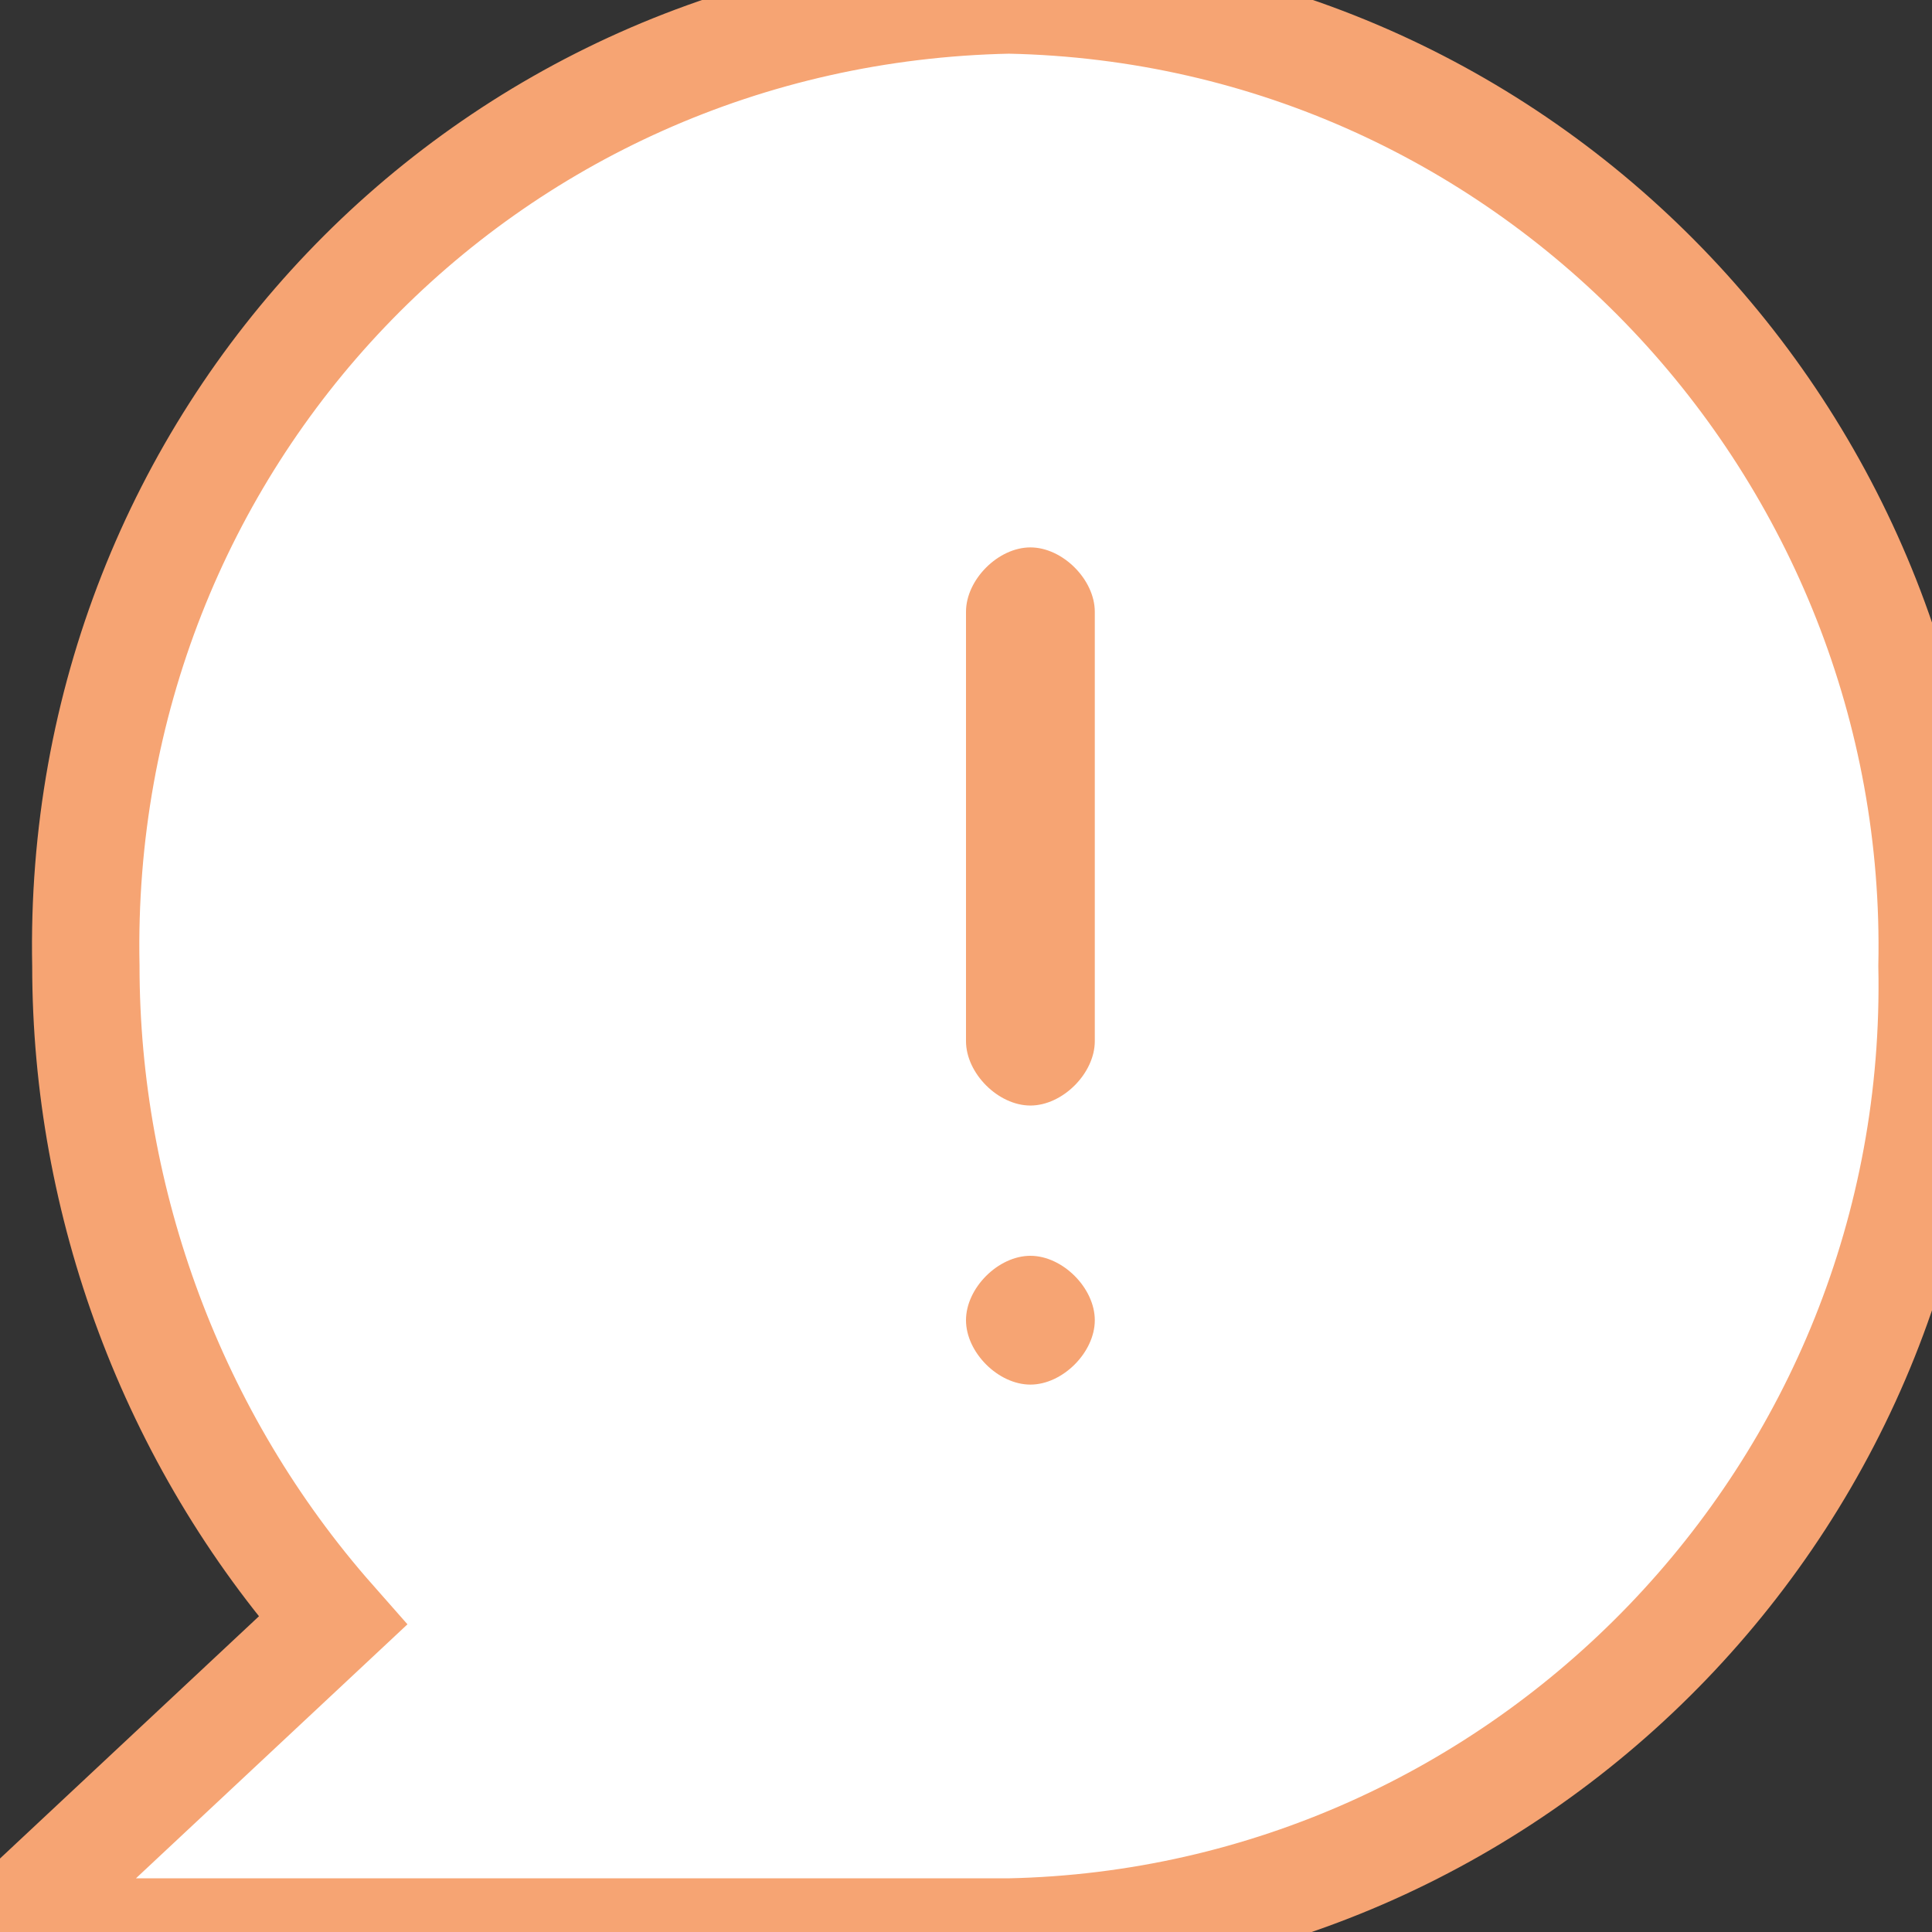 <?xml version="1.0" encoding="utf-8"?>
<!-- Generator: Adobe Illustrator 23.0.6, SVG Export Plug-In . SVG Version: 6.00 Build 0)  -->
<svg version="1.1" id="Livello_1" xmlns="http://www.w3.org/2000/svg" xmlns:xlink="http://www.w3.org/1999/xlink" x="0px" y="0px"
	 viewBox="0 0 18 18" style="enable-background:new 0 0 18 18;" xml:space="preserve">
<rect x="0" y="0" width="18" height="18" fill="#333333" stroke="none"/>
<style type="text/css">
	.st0{stroke:#F6A473; fill:#FFFFFF}
	.st1{fill:#F6A473;}
</style>
<path class="st0" d="M9.4,0c4.9,0.1,8.7,4.2,8.6,9c0.1,4.9-3.8,8.9-8.6,9H0l3.1-2.9C1.6,13.4,0.8,11.2,0.8,9C0.7,4.1,4.5,0.1,9.4,0
	L9.4,0z"/>
<path class="st1" d="M9.6,10.3L9.6,10.3C9.3,10.3,9,10,9,9.7v-4c0-0.3,0.3-0.6,0.6-0.6h0c0.3,0,0.6,0.3,0.6,0.6v4
	C10.2,10,9.9,10.3,9.6,10.3z"/>
<path class="st1" d="M9.6,12.9L9.6,12.9c-0.3,0-0.6-0.3-0.6-0.6v0c0-0.3,0.3-0.6,0.6-0.6h0c0.3,0,0.6,0.3,0.6,0.6v0
	C10.2,12.6,9.9,12.9,9.6,12.9z"/>
</svg>
